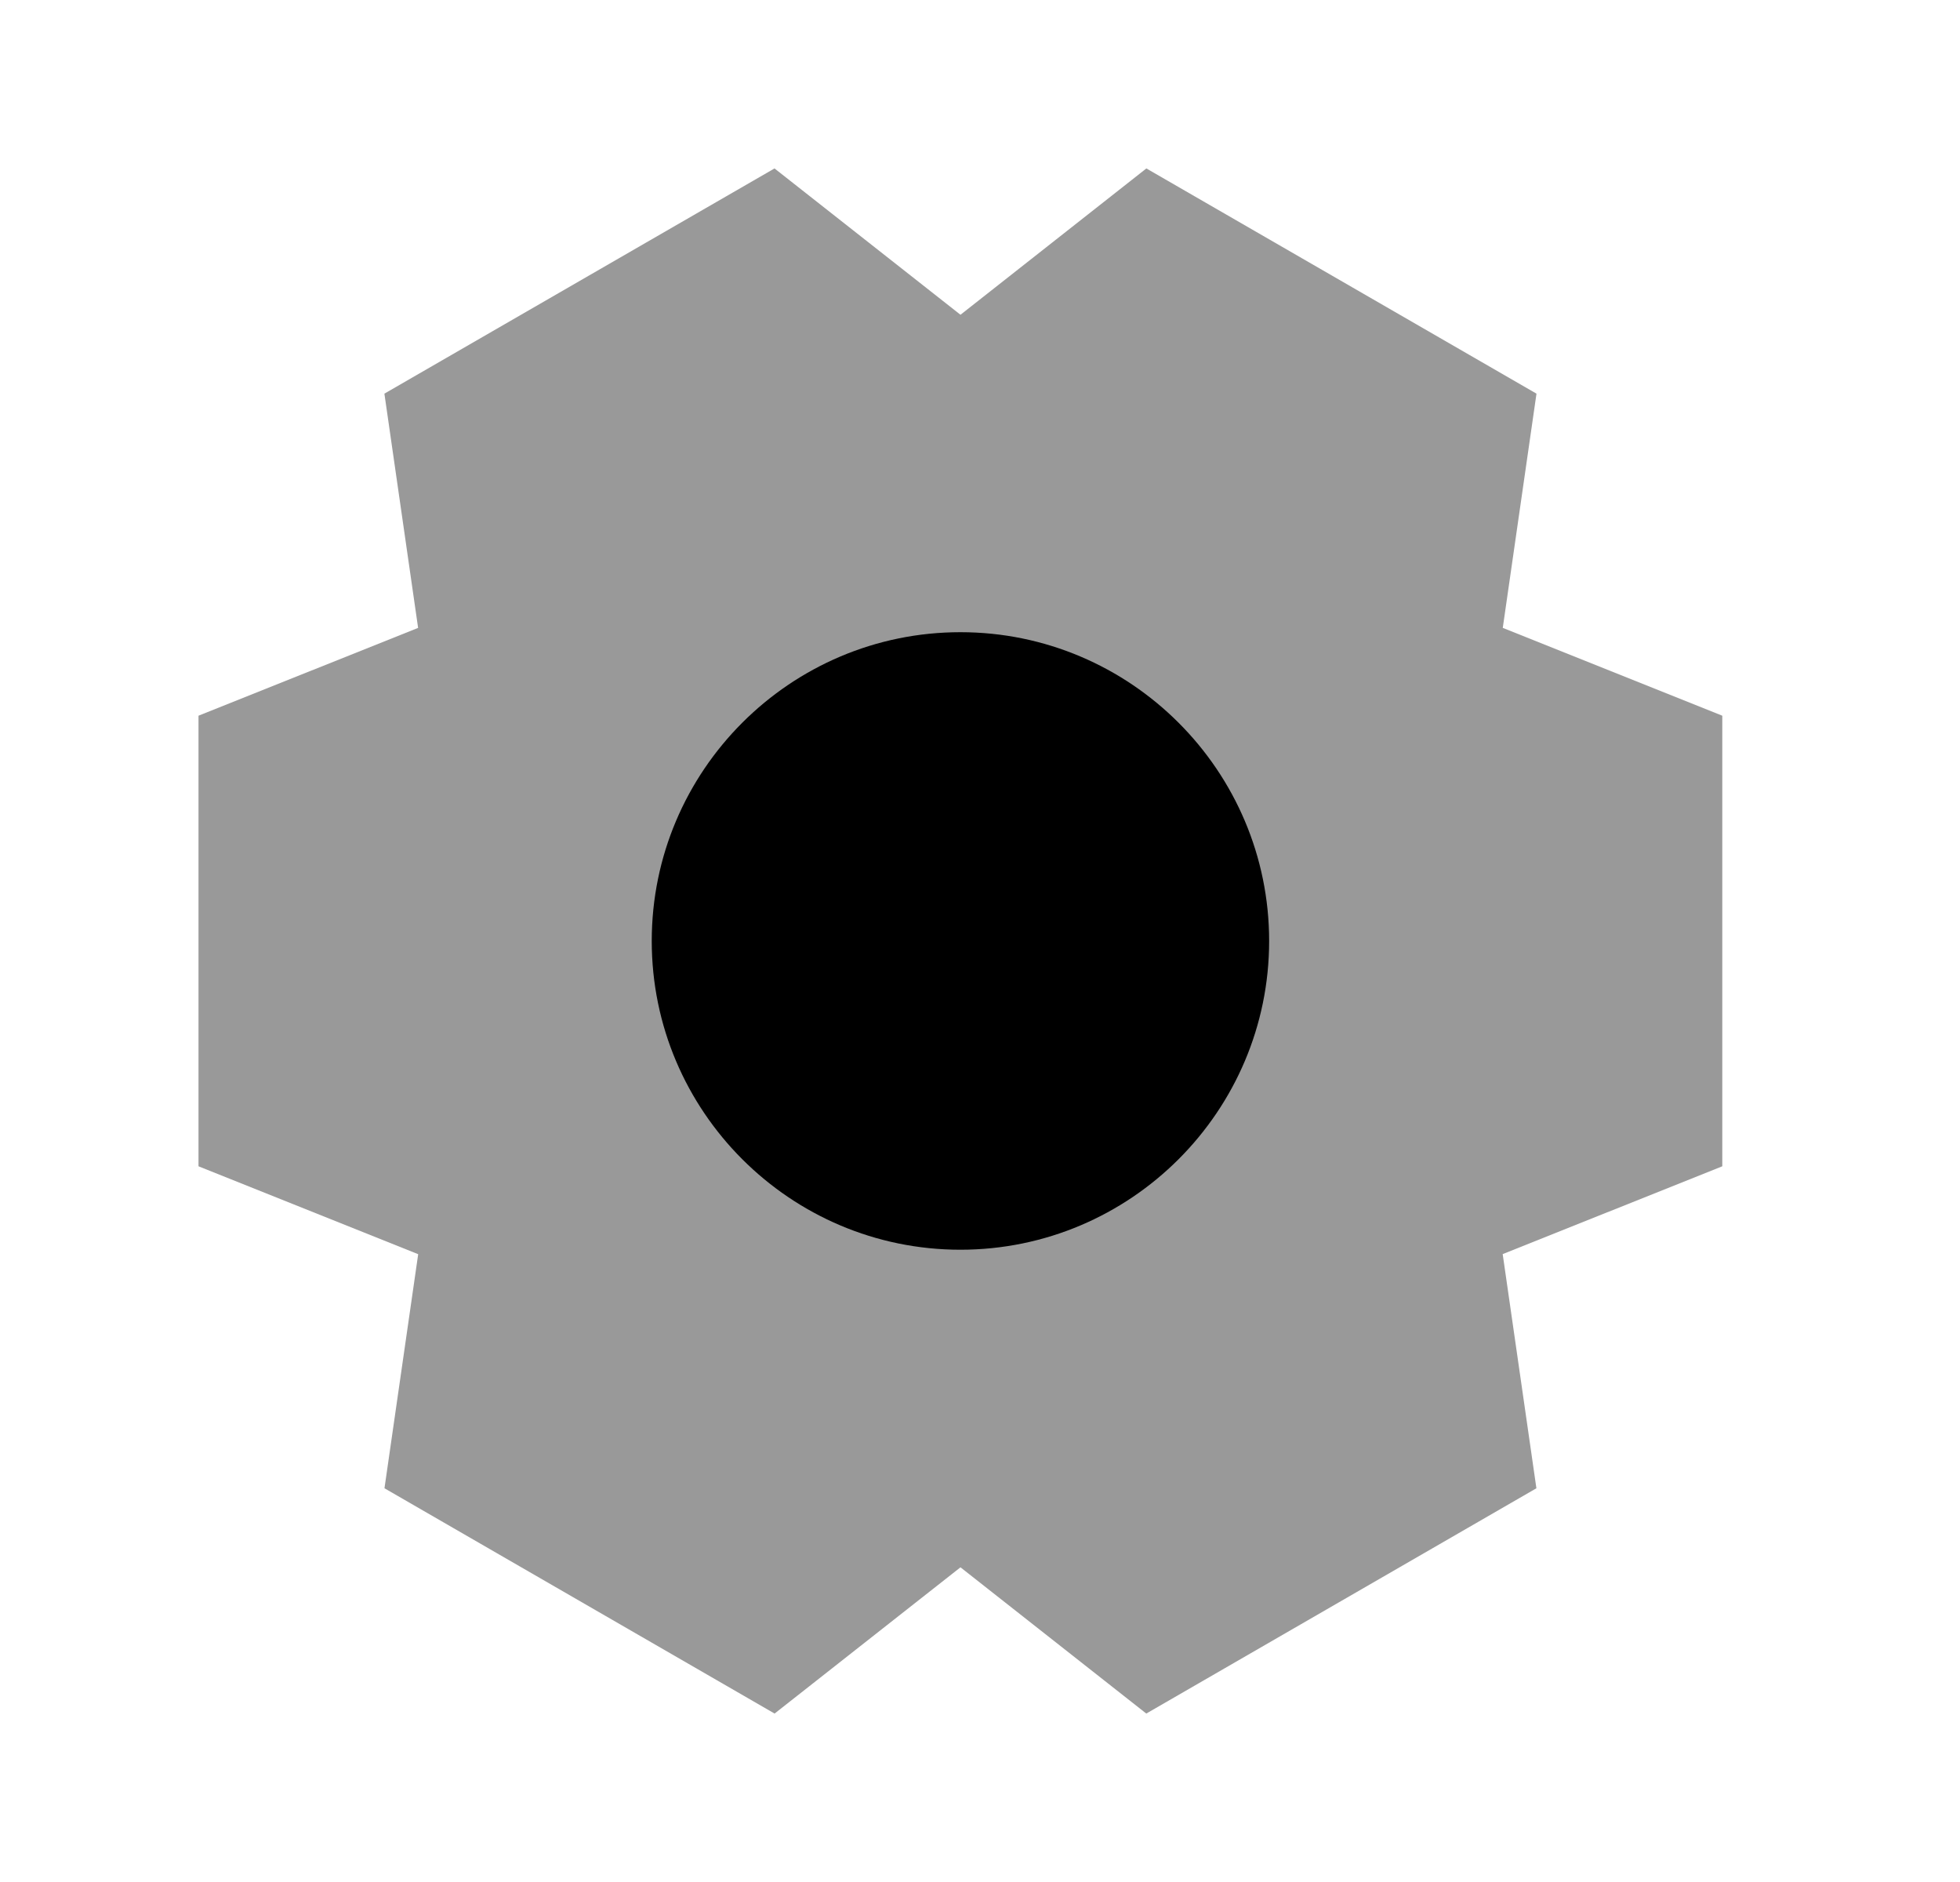 <svg width="25" height="24" viewBox="0 0 25 24" fill="none" xmlns="http://www.w3.org/2000/svg">
<path opacity="0.4" fill-rule="evenodd" clip-rule="evenodd" d="M21.968 9.127L19.168 8.007L19.598 5.02L14.622 2.148L12.251 4.014L9.879 2.148L4.903 5.02L5.333 8.007L2.532 9.127V14.873L5.334 15.994L4.904 18.979L9.88 21.852L12.251 19.987L14.621 21.852L19.597 18.979L19.167 15.993L21.968 14.873V9.127Z" fill="black"/>
<path d="M8.313 12C8.313 14.171 10.079 15.937 12.25 15.937C14.421 15.937 16.188 14.171 16.188 12C16.188 9.829 14.421 8.062 12.25 8.062C10.079 8.062 8.313 9.829 8.313 12Z" fill="black"/>
</svg>